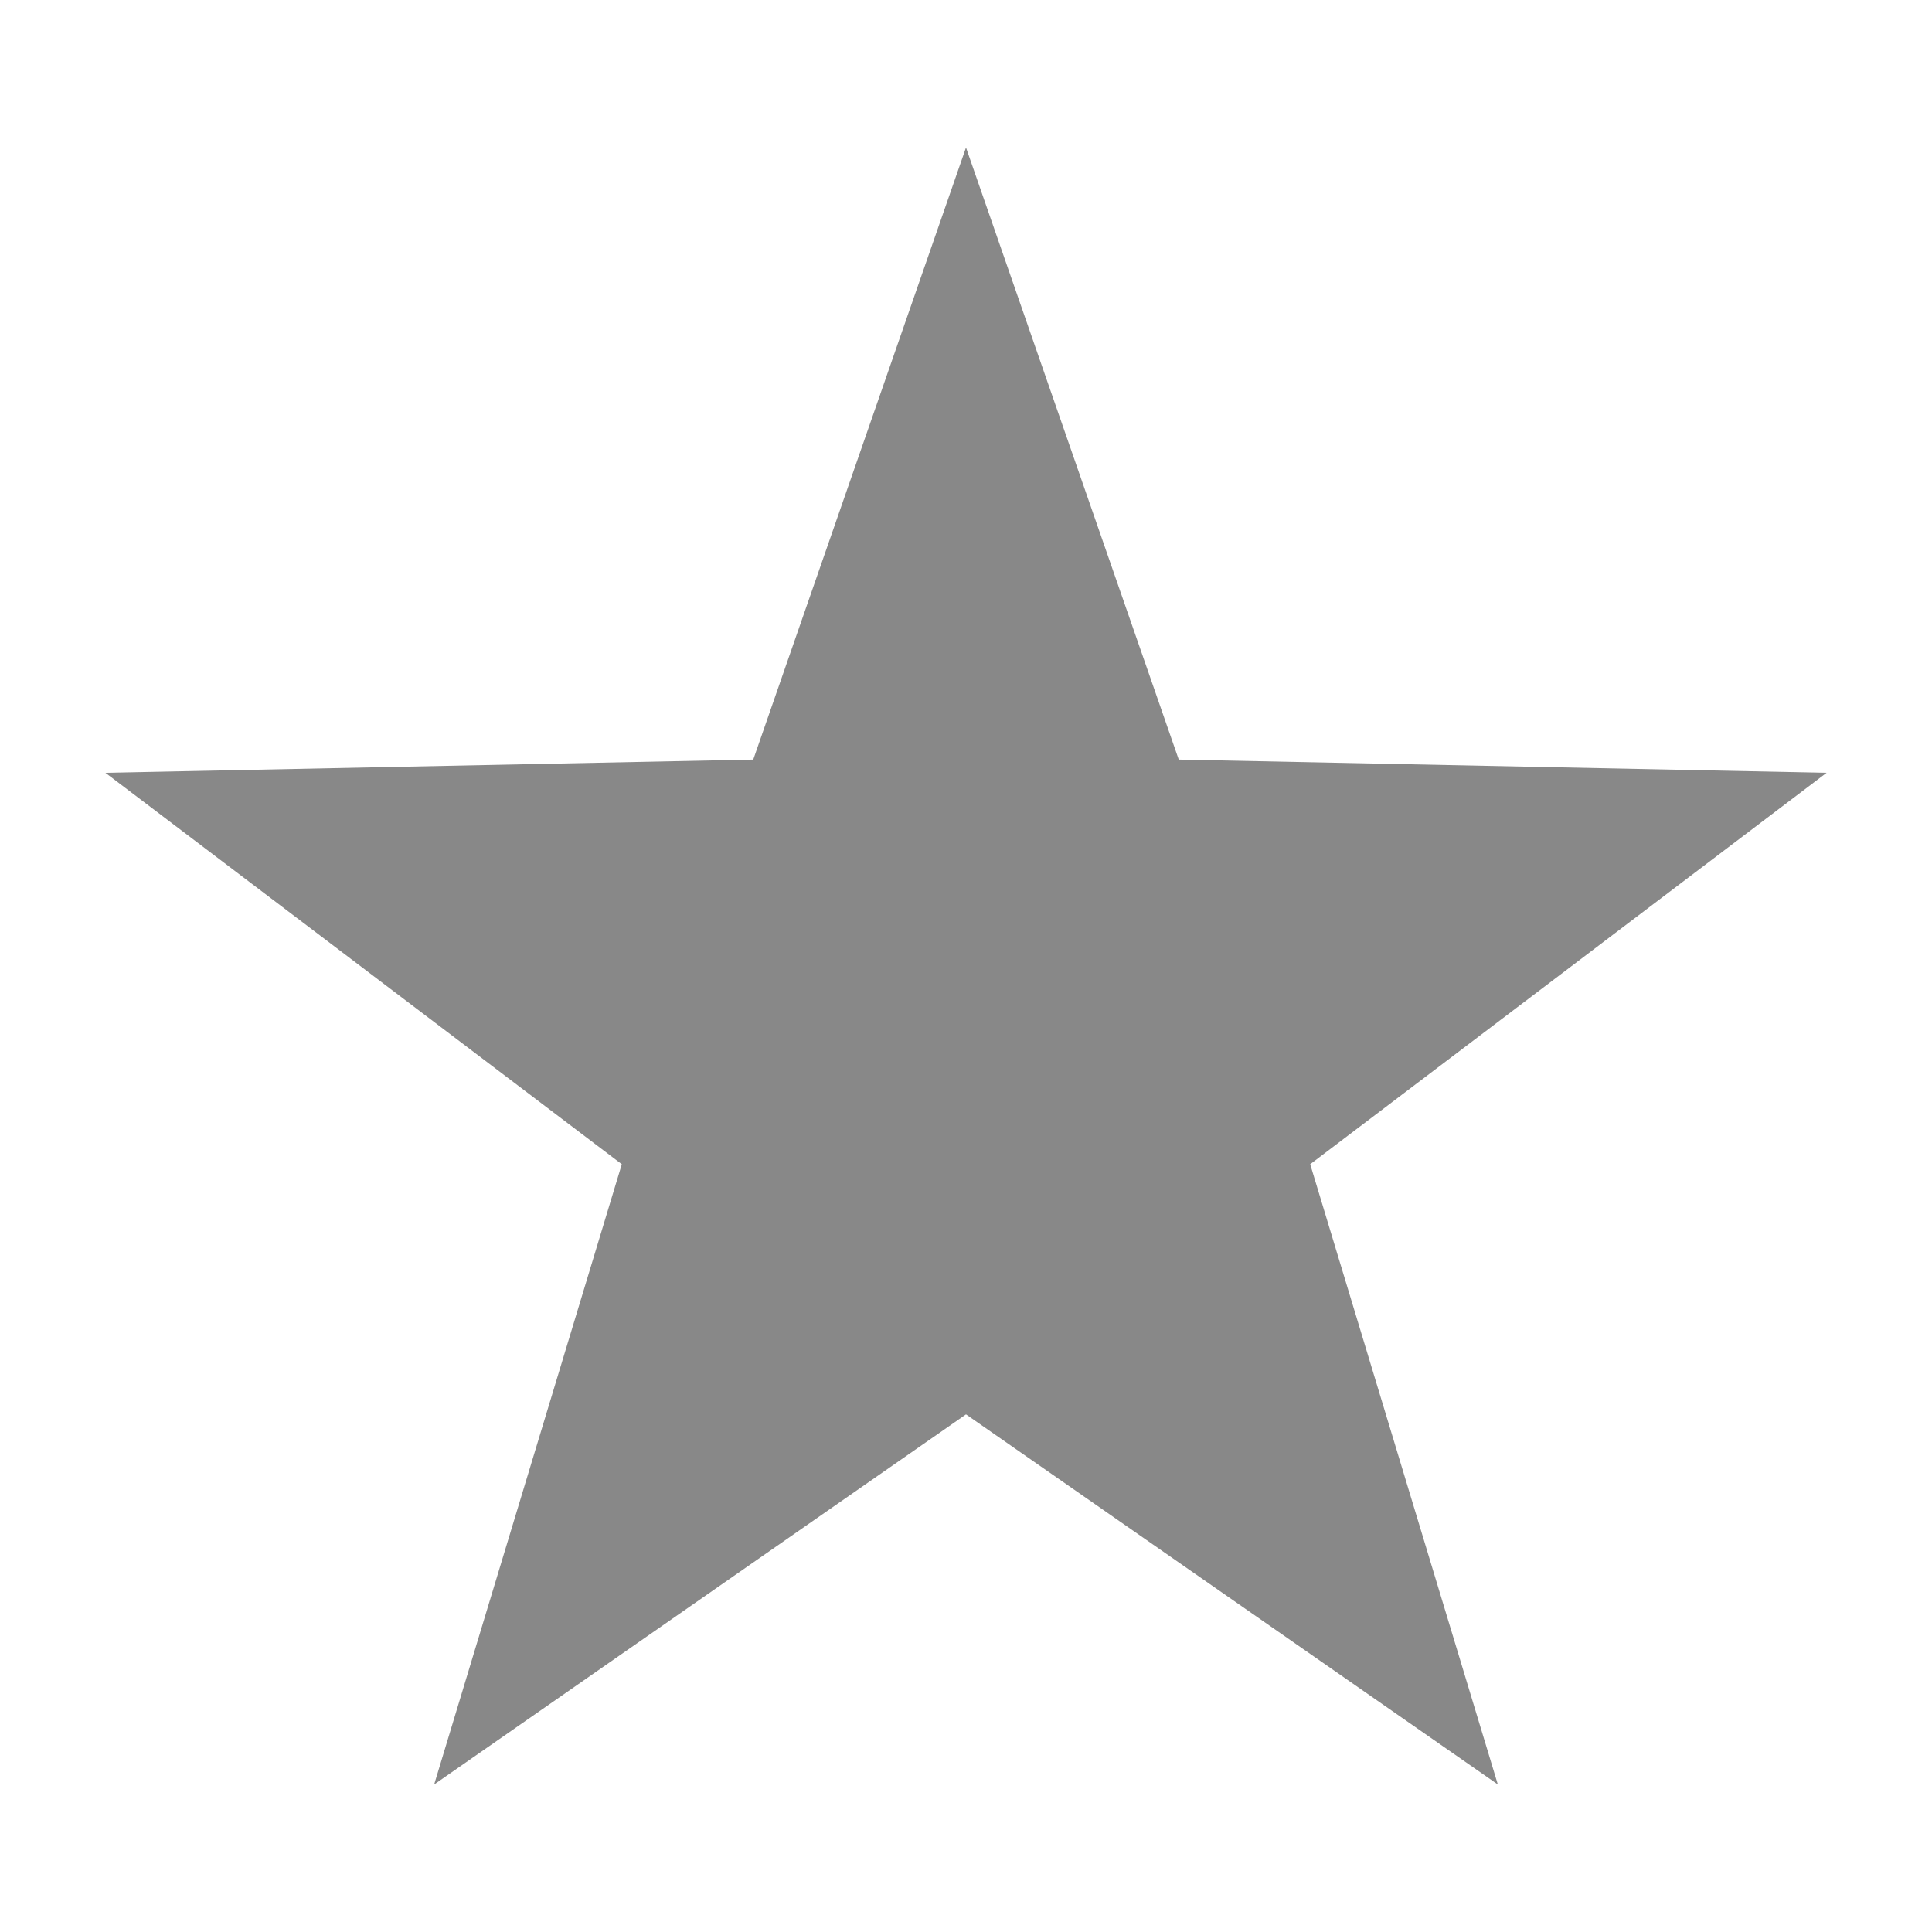 <?xml version="1.0"?>
<svg width="25" height="25" xmlns="http://www.w3.org/2000/svg" xmlns:svg="http://www.w3.org/2000/svg">
 <!-- Created with SVG-edit - http://svg-edit.googlecode.com/ -->
 <g>
  <title>Layer 1</title>
  <polygon id="svg_8" points="12.5,1.909 15.253,9.829 23.636,10 16.954,15.065 19.382,23.091 12.5,18.302 5.618,23.091 8.046,15.065 1.364,10 9.747,9.829 12.5,1.909 15.253,9.829 " fill="#888888" orient="point" r2="5.17" r="12.925" point="5" shape="star" cy="1.821" cx="2.789"/>
 </g>
</svg>